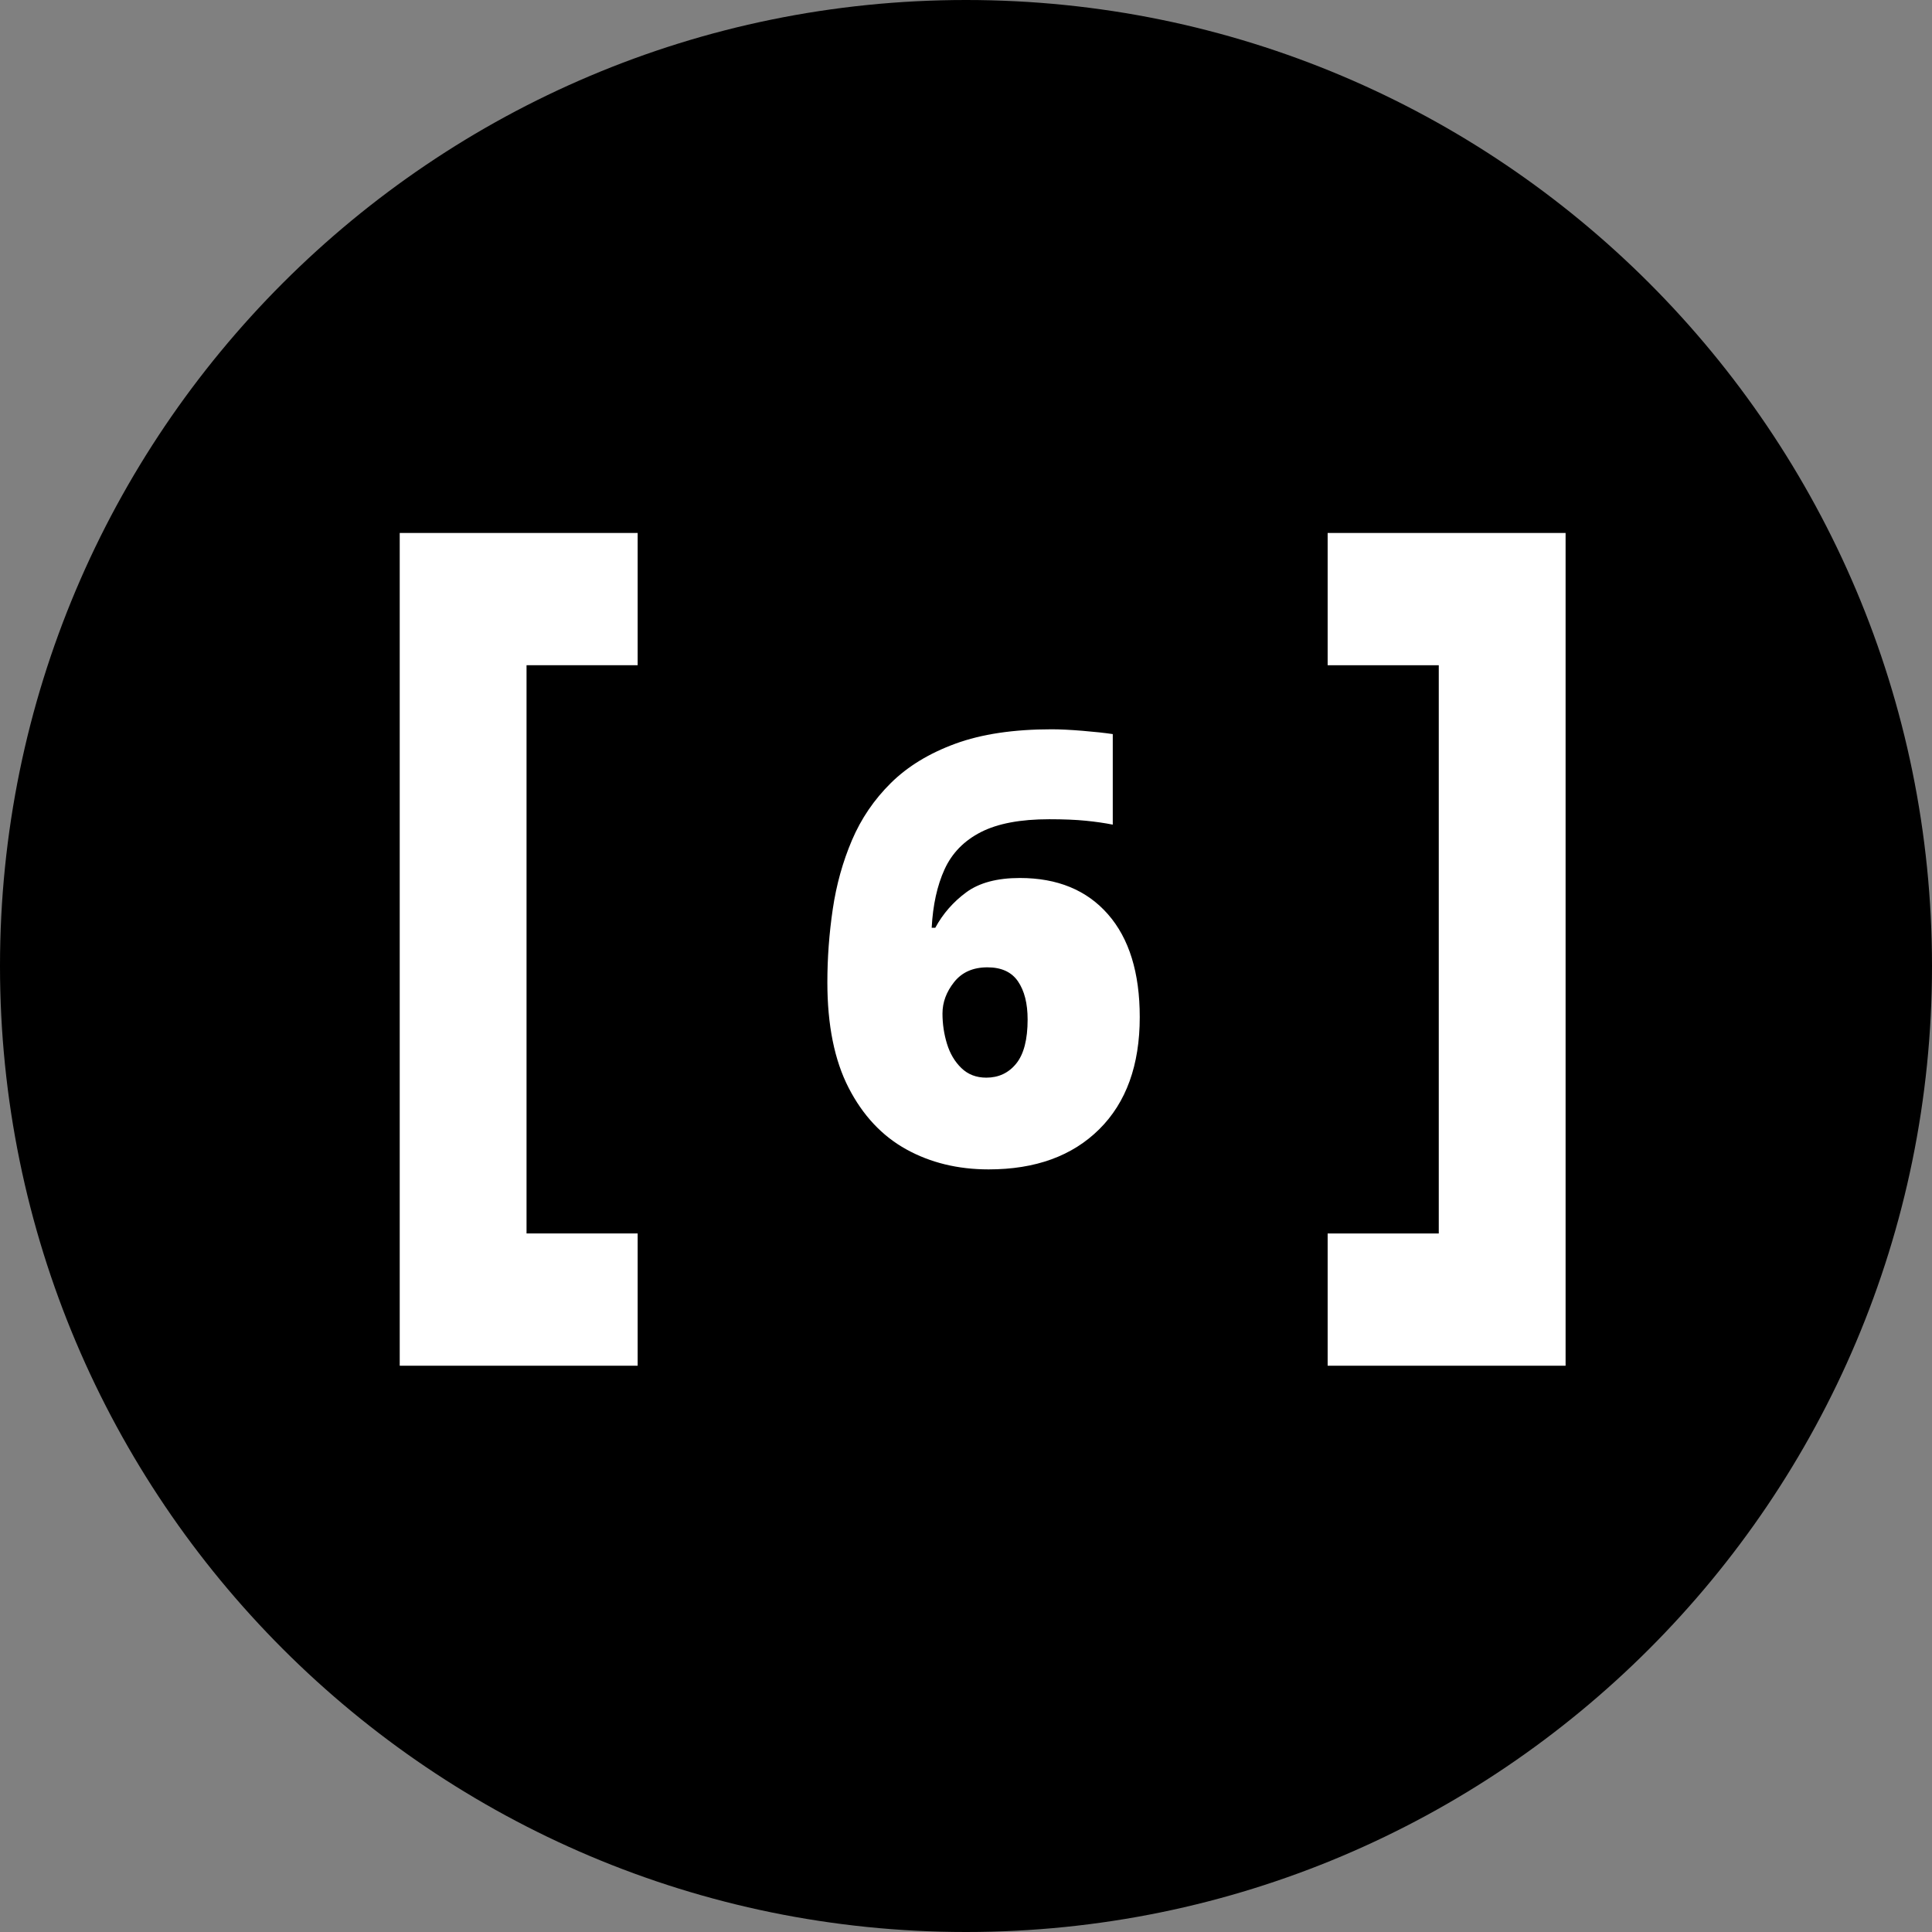 <svg width="58" height="58" xmlns="http://www.w3.org/2000/svg">
  <rect width="100%" height="100%" fill="#808080" stroke="none"/>
  <path d="M29 58c16.016 0 29-12.984 29-29S45.016 0 29 0 0 12.984 0 29s12.984 29 29 29z"/>
  <path d="M39.857 16v3.971h3.336V37.03h-3.336V41H47V16h-7.143zM12 16v25h7.143v-3.971h-3.336V19.97h3.336V16H12z" fill="#FFF"/>
  <path d="M24.838 29.49q0-1.098.162-2.196t.576-2.07q.414-.972 1.17-1.719.756-.747 1.935-1.179 1.179-.432 2.889-.432.378 0 .927.045t.909.099v2.718q-.36-.072-.81-.117-.45-.045-1.098-.045-1.296 0-2.052.387t-1.089 1.116q-.333.729-.387 1.755h.108q.342-.63.927-1.062.585-.432 1.611-.432 1.692 0 2.646 1.089t.954 3.087q0 2.16-1.215 3.366t-3.321 1.206q-1.386 0-2.475-.603-1.089-.603-1.728-1.845t-.639-3.168zm4.77 2.862q.558 0 .9-.423.342-.423.342-1.323 0-.72-.288-1.143-.288-.423-.918-.423-.648 0-.999.441t-.351.945q0 .468.135.909t.432.729q.297.288.747.288z" fill="#FFF"/>
</svg>
